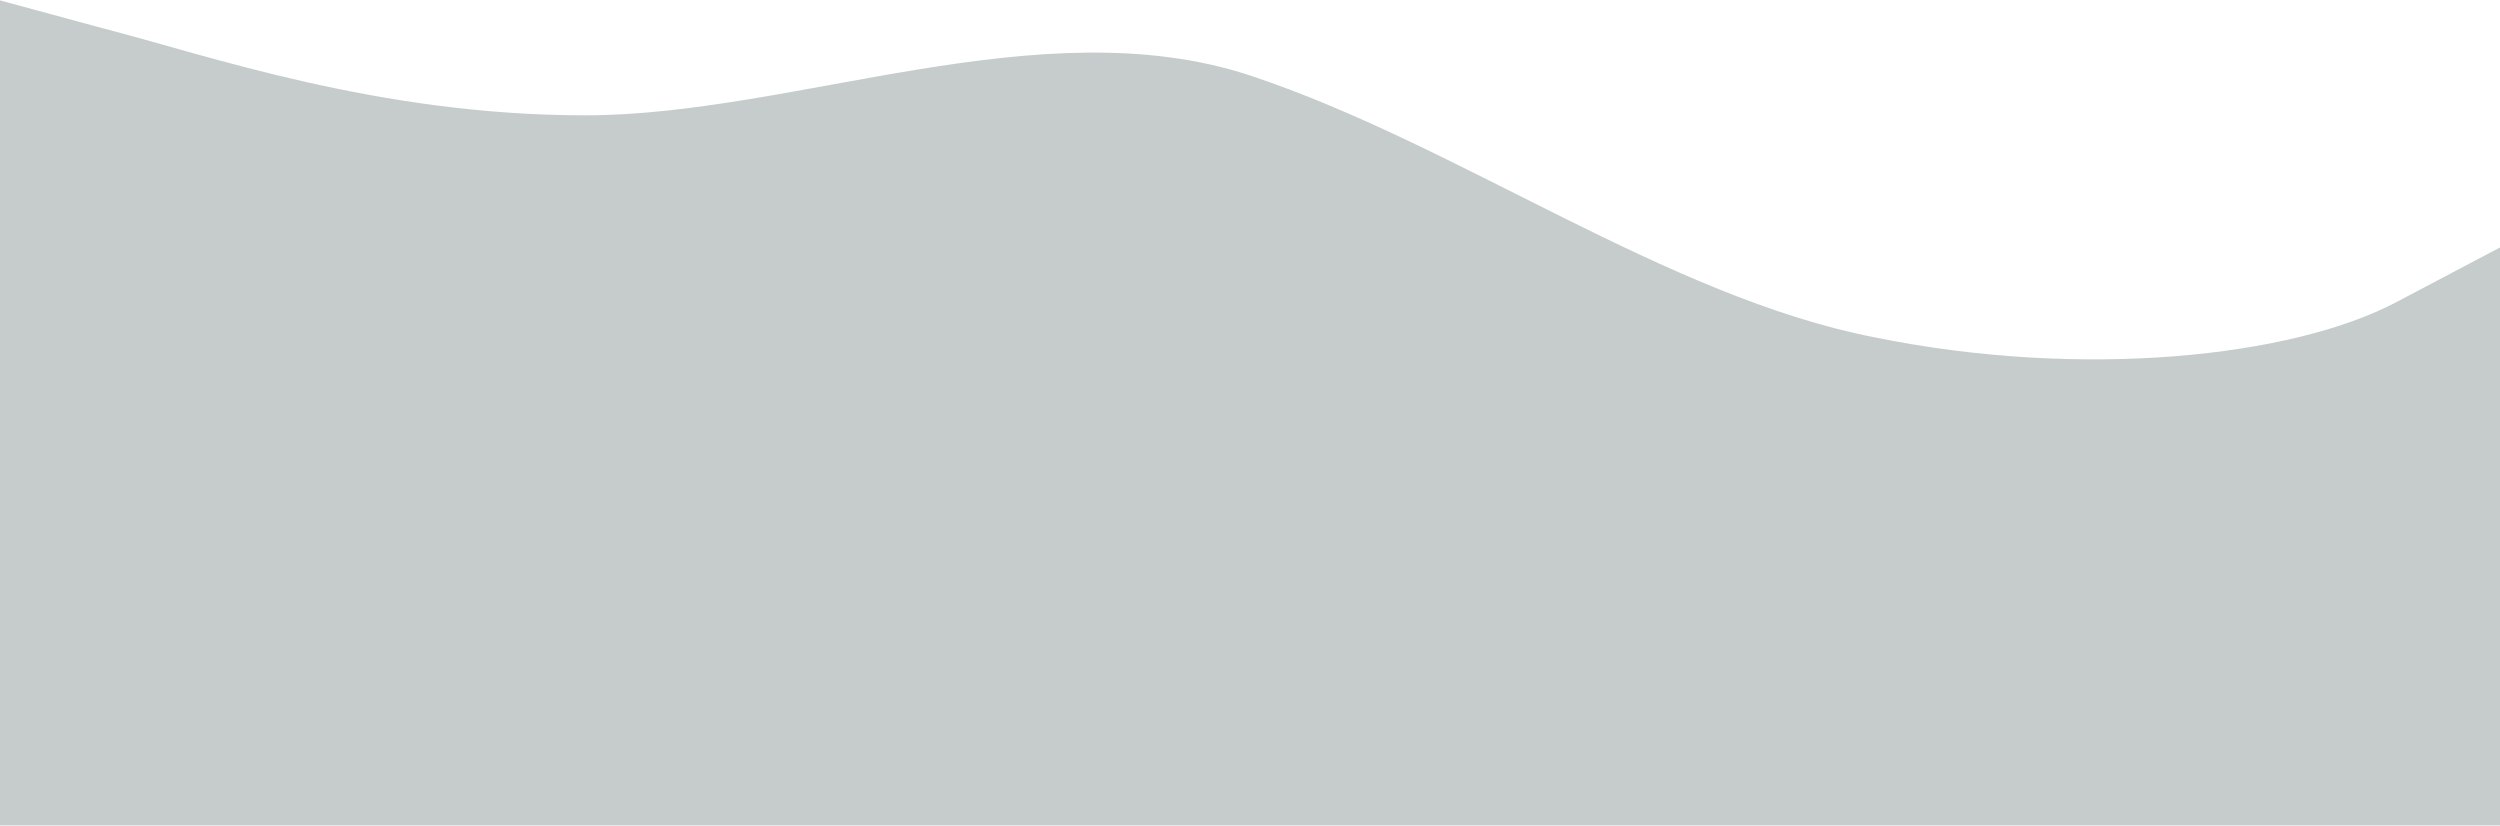 <svg width="1756" height="580" viewBox="0 0 1756 580" fill="none" xmlns="http://www.w3.org/2000/svg">
<path fill-rule="evenodd" clip-rule="evenodd" d="M-1 0L72 19.802C145 38.503 265 81 411 81C558 81 731 4.596 878 53C1024 101.404 1170 208.398 1317 237C1463 266.702 1610 250.819 1683 212.316L1756 173.813V579.743H1683C1610 579.743 1463 579.743 1317 579.743C1170 579.743 1024 579.743 878 579.743C731 579.743 585 579.743 438 579.743C292 579.743 145 579.743 72 579.743H-1V0Z" fill="#C6CCCC"/>
</svg>
